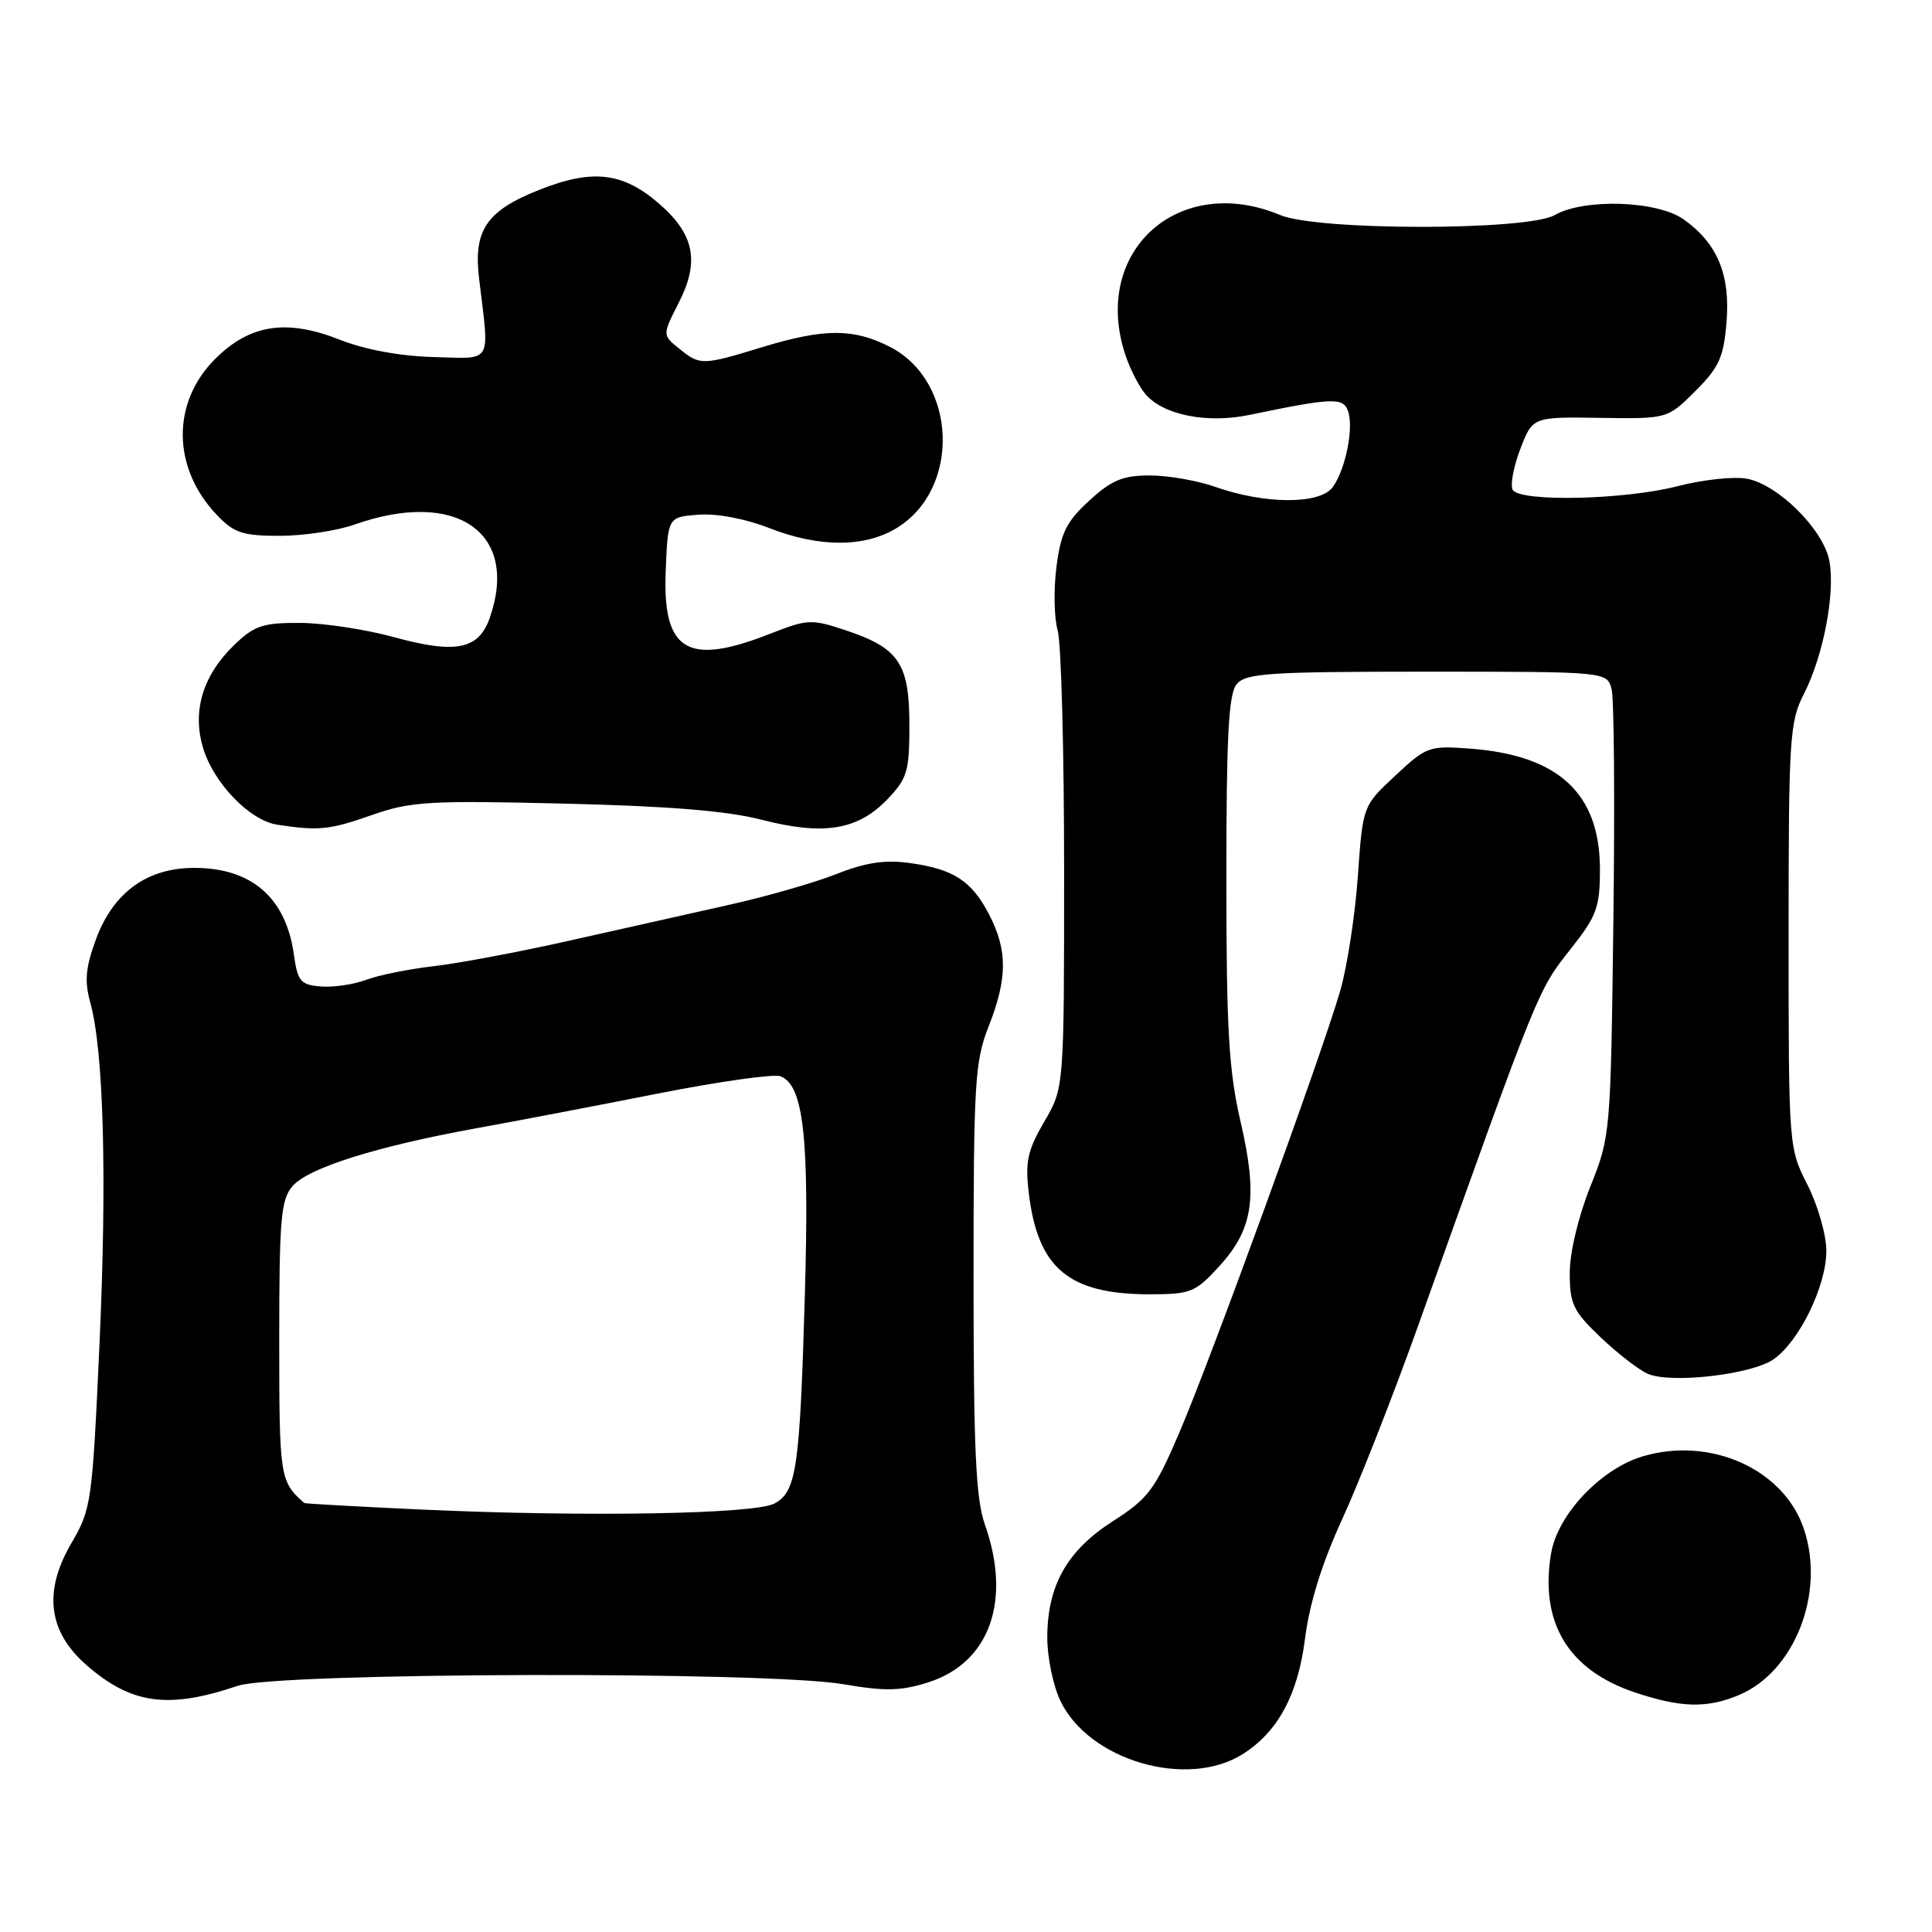 <?xml version="1.0" encoding="UTF-8" standalone="no"?>
<!DOCTYPE svg PUBLIC "-//W3C//DTD SVG 1.1//EN" "http://www.w3.org/Graphics/SVG/1.1/DTD/svg11.dtd" >
<svg xmlns="http://www.w3.org/2000/svg" xmlns:xlink="http://www.w3.org/1999/xlink" version="1.1" viewBox="0 0 256 256">
 <g >
 <path fill="currentColor"
d=" M 164.68 232.42 C 169.32 229.49 171.98 224.56 172.91 217.21 C 173.50 212.49 175.15 207.18 177.84 201.31 C 180.07 196.47 184.63 184.85 187.97 175.50 C 204.10 130.38 203.72 131.34 208.19 125.66 C 211.59 121.35 212.00 120.21 212.00 115.16 C 211.99 105.15 206.54 100.08 194.83 99.20 C 189.36 98.79 189.02 98.91 184.88 102.78 C 180.58 106.78 180.58 106.78 179.92 116.14 C 179.55 121.29 178.51 128.10 177.59 131.27 C 175.17 139.66 160.45 180.08 156.25 189.87 C 153.02 197.41 152.14 198.57 147.47 201.56 C 141.39 205.45 138.77 210.11 138.77 217.00 C 138.77 219.59 139.54 223.34 140.49 225.34 C 144.25 233.27 157.31 237.09 164.68 232.42 Z  M 31.50 223.38 C 36.77 221.60 101.61 221.42 111.76 223.17 C 117.30 224.12 119.37 224.07 123.00 222.92 C 131.13 220.33 134.07 212.12 130.50 202.00 C 129.30 198.60 129.00 192.04 129.00 169.41 C 129.00 143.43 129.17 140.65 131.00 136.00 C 133.50 129.65 133.52 125.94 131.08 121.21 C 128.76 116.71 126.35 115.15 120.51 114.35 C 117.25 113.90 114.68 114.29 110.79 115.83 C 107.88 116.98 101.45 118.82 96.50 119.92 C 91.55 121.02 82.10 123.14 75.50 124.63 C 68.90 126.12 60.80 127.64 57.50 128.02 C 54.20 128.40 50.15 129.21 48.50 129.84 C 46.85 130.46 44.15 130.85 42.50 130.71 C 39.82 130.49 39.44 130.03 38.94 126.48 C 37.89 118.95 33.35 115.00 25.74 115.00 C 19.51 115.00 15.04 118.23 12.75 124.37 C 11.34 128.19 11.17 129.96 11.96 132.83 C 13.74 139.27 14.19 155.97 13.18 178.16 C 12.23 199.06 12.10 199.98 9.47 204.46 C 5.71 210.88 6.37 216.21 11.50 220.67 C 17.44 225.83 22.31 226.49 31.50 223.38 Z  M 230.40 224.61 C 237.77 221.53 241.86 211.17 239.05 202.67 C 236.43 194.70 226.68 190.29 217.65 192.98 C 212.10 194.64 206.40 200.68 205.53 205.82 C 203.98 214.98 207.80 221.31 216.65 224.26 C 222.74 226.29 226.16 226.38 230.40 224.61 Z  M 235.00 180.12 C 238.41 177.75 242.00 170.39 242.00 165.75 C 242.00 163.65 240.88 159.71 239.50 157.00 C 237.01 152.09 237.00 151.96 237.00 123.99 C 237.00 97.76 237.13 95.66 239.03 91.94 C 241.61 86.88 243.20 78.58 242.40 74.32 C 241.62 70.18 235.63 64.21 231.47 63.43 C 229.77 63.11 225.64 63.56 222.29 64.42 C 215.33 66.23 201.45 66.54 200.45 64.92 C 200.09 64.33 200.53 61.91 201.43 59.54 C 203.08 55.23 203.08 55.23 212.01 55.37 C 220.95 55.50 220.95 55.50 224.64 51.82 C 227.78 48.69 228.39 47.34 228.77 42.74 C 229.30 36.42 227.57 32.25 223.11 29.08 C 219.61 26.58 209.93 26.26 206.00 28.50 C 202.36 30.58 174.64 30.58 169.65 28.50 C 156.12 22.85 144.53 33.36 149.14 47.10 C 149.77 48.97 150.97 51.29 151.80 52.25 C 154.18 55.01 159.96 56.15 165.60 54.97 C 176.41 52.72 177.93 52.65 178.59 54.38 C 179.43 56.55 178.32 62.18 176.59 64.55 C 174.90 66.86 167.62 66.84 161.02 64.51 C 158.67 63.68 154.77 63.00 152.36 63.00 C 148.78 63.00 147.30 63.61 144.33 66.34 C 141.30 69.12 140.57 70.59 139.99 75.09 C 139.60 78.07 139.67 81.85 140.14 83.49 C 140.62 85.14 141.00 99.46 141.00 115.32 C 141.00 144.14 141.00 144.14 138.37 148.63 C 136.16 152.41 135.83 153.91 136.31 158.01 C 137.50 168.05 141.59 171.50 152.33 171.50 C 157.76 171.50 158.38 171.25 161.52 167.83 C 166.07 162.86 166.70 158.62 164.38 148.62 C 162.82 141.86 162.50 136.47 162.50 116.40 C 162.50 97.45 162.79 91.95 163.87 90.65 C 165.08 89.20 168.13 89.00 189.10 89.00 C 212.96 89.00 212.96 89.00 213.55 91.35 C 213.88 92.64 213.98 106.48 213.78 122.10 C 213.42 150.25 213.40 150.56 210.71 157.27 C 209.13 161.23 208.00 165.97 208.00 168.68 C 208.00 172.80 208.45 173.74 212.12 177.23 C 214.39 179.39 217.21 181.56 218.37 182.05 C 221.49 183.36 232.10 182.13 235.00 180.12 Z  M 49.24 108.01 C 54.39 106.20 56.78 106.05 74.67 106.48 C 88.61 106.81 96.35 107.44 100.96 108.63 C 109.14 110.74 113.67 109.99 117.57 105.92 C 120.23 103.15 120.50 102.22 120.50 96.03 C 120.49 87.90 119.11 85.86 112.01 83.50 C 107.52 82.01 106.98 82.04 102.09 83.96 C 91.08 88.30 87.77 86.32 88.21 75.64 C 88.50 68.50 88.50 68.50 92.59 68.20 C 95.01 68.02 98.79 68.74 101.87 69.95 C 108.51 72.56 114.55 72.57 118.81 69.97 C 127.36 64.76 126.82 50.50 117.90 45.95 C 113.08 43.49 109.19 43.50 101.00 46.00 C 93.04 48.43 92.76 48.44 89.99 46.19 C 87.76 44.39 87.76 44.39 89.94 40.11 C 92.71 34.70 92.02 31.10 87.45 27.09 C 82.59 22.82 78.54 22.33 71.42 25.17 C 64.42 27.95 62.70 30.52 63.49 37.00 C 64.87 48.40 65.38 47.52 57.45 47.31 C 53.01 47.19 48.40 46.34 45.01 45.01 C 37.95 42.22 33.09 42.98 28.50 47.57 C 22.70 53.37 22.80 62.02 28.75 68.25 C 31.01 70.62 32.16 71.00 37.06 71.00 C 40.19 71.00 44.66 70.33 47.00 69.50 C 60.44 64.76 68.84 70.55 64.90 81.86 C 63.43 86.07 60.42 86.68 52.18 84.42 C 48.51 83.41 42.94 82.56 39.81 82.54 C 34.87 82.51 33.73 82.88 31.09 85.41 C 26.89 89.44 25.44 94.18 26.90 99.08 C 28.31 103.78 33.09 108.73 36.76 109.28 C 42.23 110.11 43.67 109.97 49.24 108.01 Z  M 56.00 200.03 C 47.47 199.64 40.42 199.24 40.32 199.16 C 37.08 196.30 37.00 195.78 37.00 177.54 C 37.00 161.54 37.22 158.96 38.75 157.18 C 40.82 154.76 49.83 151.92 63.00 149.52 C 68.22 148.58 79.10 146.50 87.18 144.90 C 95.25 143.31 102.55 142.28 103.41 142.61 C 106.48 143.78 107.25 150.68 106.65 171.50 C 105.98 194.64 105.54 197.63 102.63 199.22 C 100.03 200.63 77.63 201.02 56.00 200.03 Z "/>
</g>
</svg>